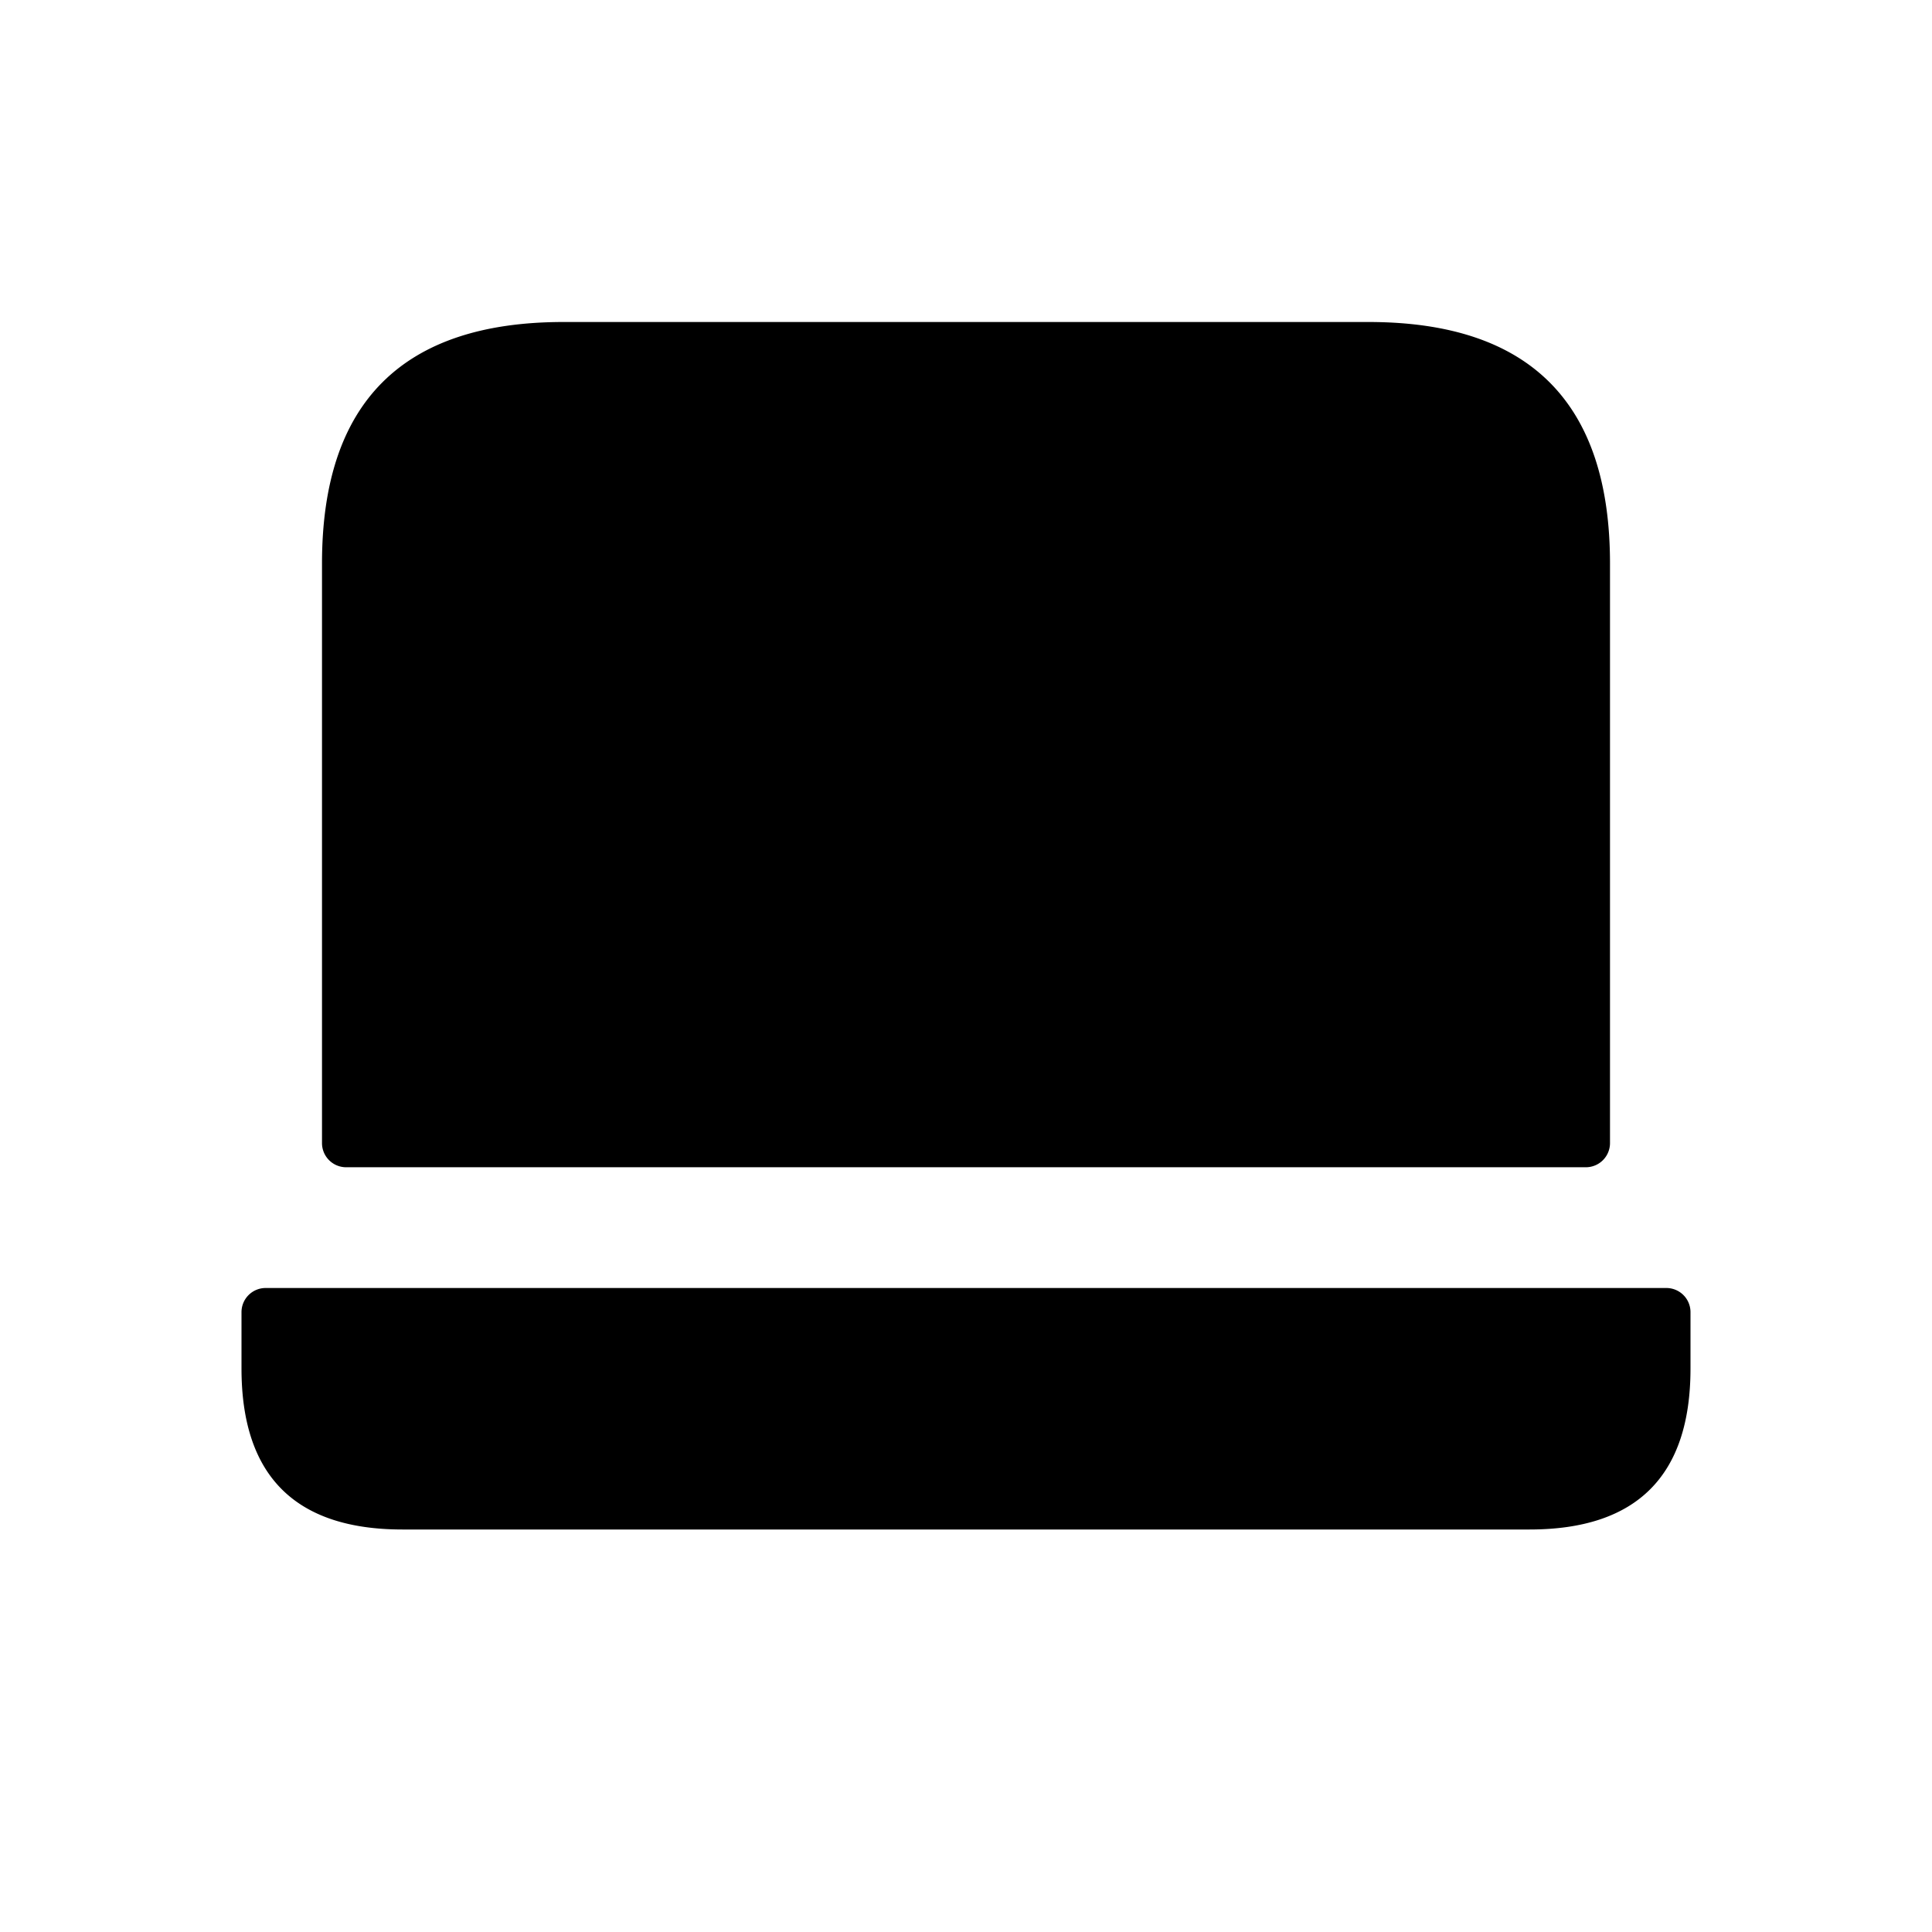 <svg xmlns="http://www.w3.org/2000/svg" width="24" height="24" fill="none"><path fill="currentColor" d="M20 7v7.2a.3.3 0 0 1-.3.3H4.3a.3.3 0 0 1-.3-.3V7c0-2 1-3 3-3h10c2 0 3 1 3 3m.7 9H3.3a.3.3 0 0 0-.3.3v.7c0 1.333.667 2 2 2h14c1.333 0 2-.667 2-2v-.7a.3.3 0 0 0-.3-.3"/></svg>